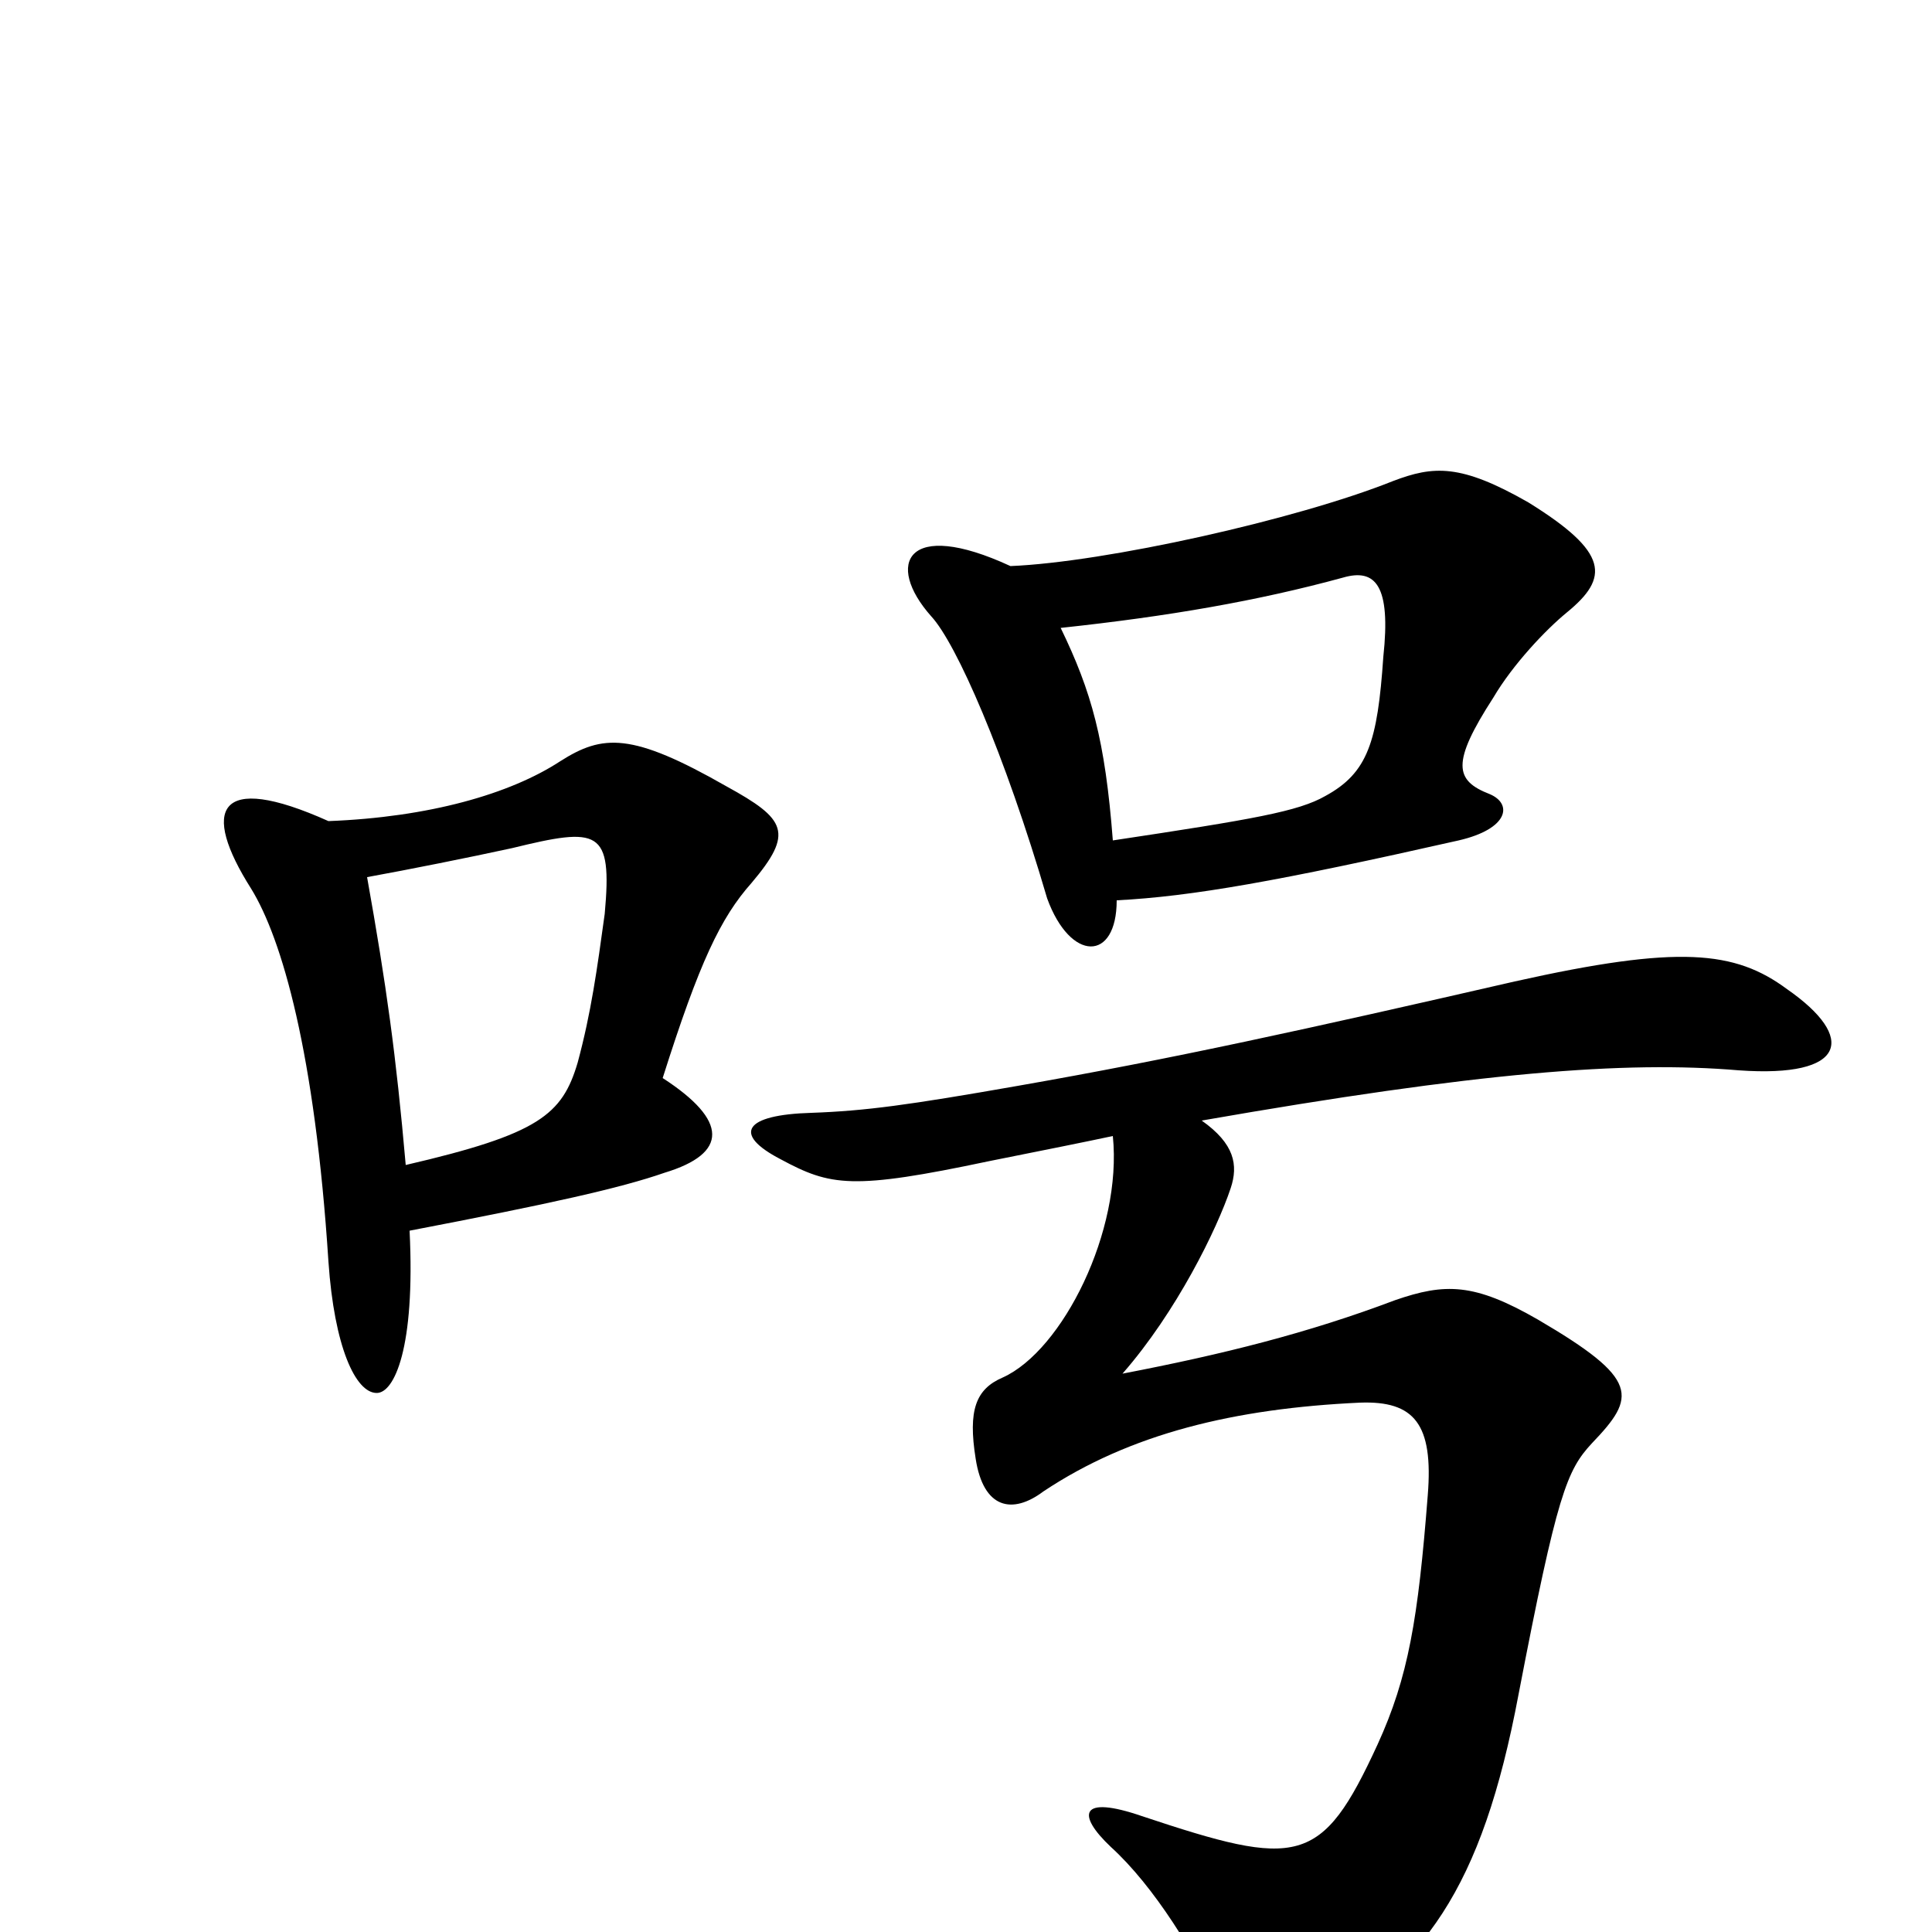 <svg xmlns="http://www.w3.org/2000/svg" viewBox="0 -1000 1000 1000">
	<path fill="#000000" d="M210 -397C205 -454 200 -490 190 -546C212 -550 242 -556 265 -561C310 -572 317 -571 313 -527C309 -498 306 -476 299 -450C291 -423 279 -413 210 -397ZM170 -575C112 -601 104 -581 130 -540C146 -514 163 -455 170 -347C173 -303 184 -279 195 -279C204 -279 215 -302 212 -363C285 -377 321 -385 344 -393C377 -403 377 -420 343 -442C362 -502 373 -525 389 -543C411 -569 407 -576 376 -593C327 -621 312 -620 290 -606C264 -589 222 -577 170 -575ZM576 -412C581 -363 550 -301 519 -287C505 -281 501 -270 505 -245C509 -219 524 -216 540 -228C585 -258 639 -271 704 -274C732 -275 742 -263 739 -226C734 -162 729 -132 713 -97C684 -34 672 -33 591 -60C559 -71 557 -61 575 -44C597 -24 619 11 634 44C641 61 656 66 675 54C737 19 767 -22 786 -123C806 -227 811 -239 824 -253C847 -277 849 -286 796 -317C763 -336 748 -336 722 -327C677 -310 633 -299 581 -289C609 -321 630 -364 637 -385C641 -397 639 -408 622 -420C765 -445 841 -451 900 -446C956 -442 961 -463 925 -488C898 -508 869 -511 784 -492C675 -467 607 -452 527 -438C470 -428 448 -425 420 -424C385 -423 379 -413 404 -400C430 -386 441 -384 512 -399C542 -405 562 -409 576 -412ZM578 -534C617 -536 662 -544 755 -565C781 -571 783 -584 771 -589C753 -596 751 -605 773 -639C783 -656 800 -674 811 -683C833 -701 833 -714 791 -740C756 -760 742 -759 721 -751C671 -731 572 -709 523 -707C469 -732 458 -708 482 -681C495 -667 520 -610 542 -535C554 -502 578 -502 578 -534ZM549 -675C605 -681 651 -689 695 -701C712 -706 720 -697 716 -660C713 -616 708 -600 686 -588C672 -580 649 -576 576 -565C572 -617 565 -642 549 -675Z"/>
</svg>